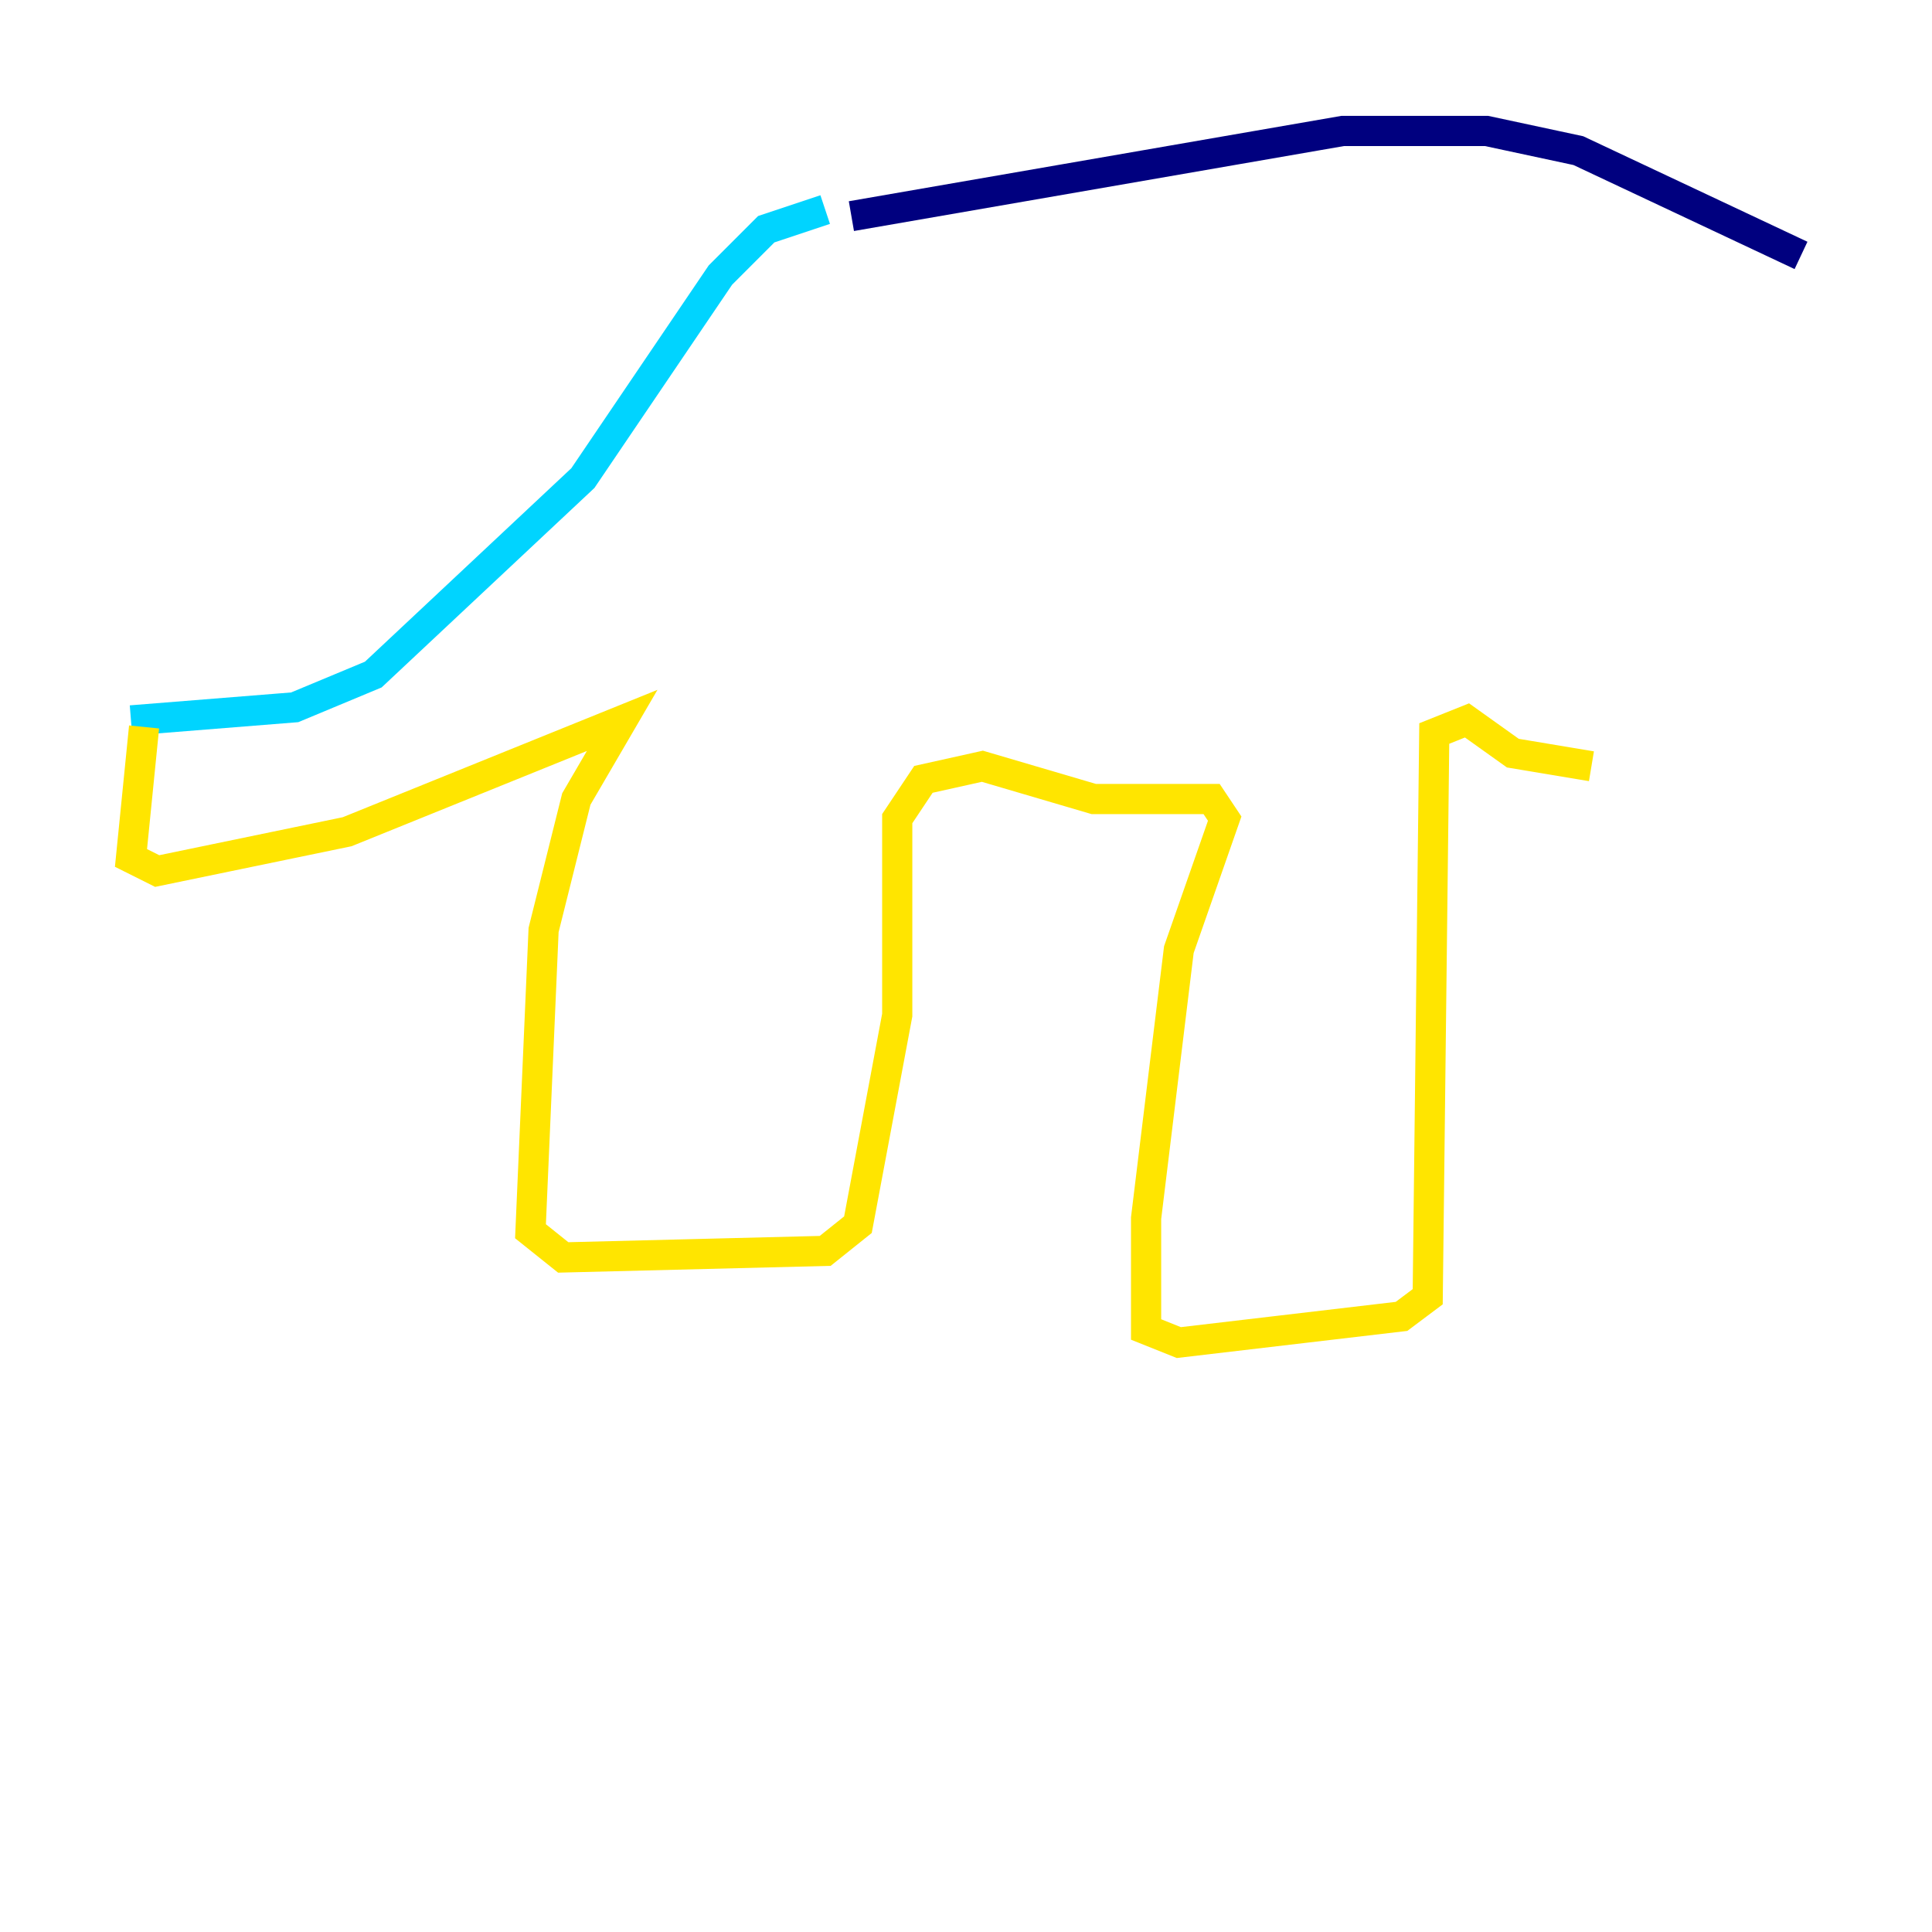 <?xml version="1.0" encoding="utf-8" ?>
<svg baseProfile="tiny" height="128" version="1.2" viewBox="0,0,128,128" width="128" xmlns="http://www.w3.org/2000/svg" xmlns:ev="http://www.w3.org/2001/xml-events" xmlns:xlink="http://www.w3.org/1999/xlink"><defs /><polyline fill="none" points="119.322,16.922 104.57,9.98 98.495,8.678 88.949,8.678 56.407,14.319" stroke="#00007f" stroke-width="2" /><polyline fill="none" points="54.671,13.885 50.766,15.186 47.729,18.224 38.617,31.675 24.732,44.691 19.525,46.861 8.678,47.729" stroke="#00d4ff" stroke-width="2" /><polyline fill="none" points="9.546,48.163 8.678,56.841 10.414,57.709 22.997,55.105 41.22,47.729 38.183,52.936 36.014,61.614 35.146,81.573 37.315,83.308 54.671,82.875 56.841,81.139 59.444,67.254 59.444,54.237 61.18,51.634 65.085,50.766 72.461,52.936 80.271,52.936 81.139,54.237 78.102,62.915 75.932,80.705 75.932,88.081 78.102,88.949 92.854,87.214 94.59,85.912 95.024,48.597 97.193,47.729 100.231,49.898 105.437,50.766" stroke="#ffe500" stroke-width="2" /><polyline fill="none" points="105.437,50.766 105.437,50.766" stroke="#7f0000" stroke-width="2" /></svg>